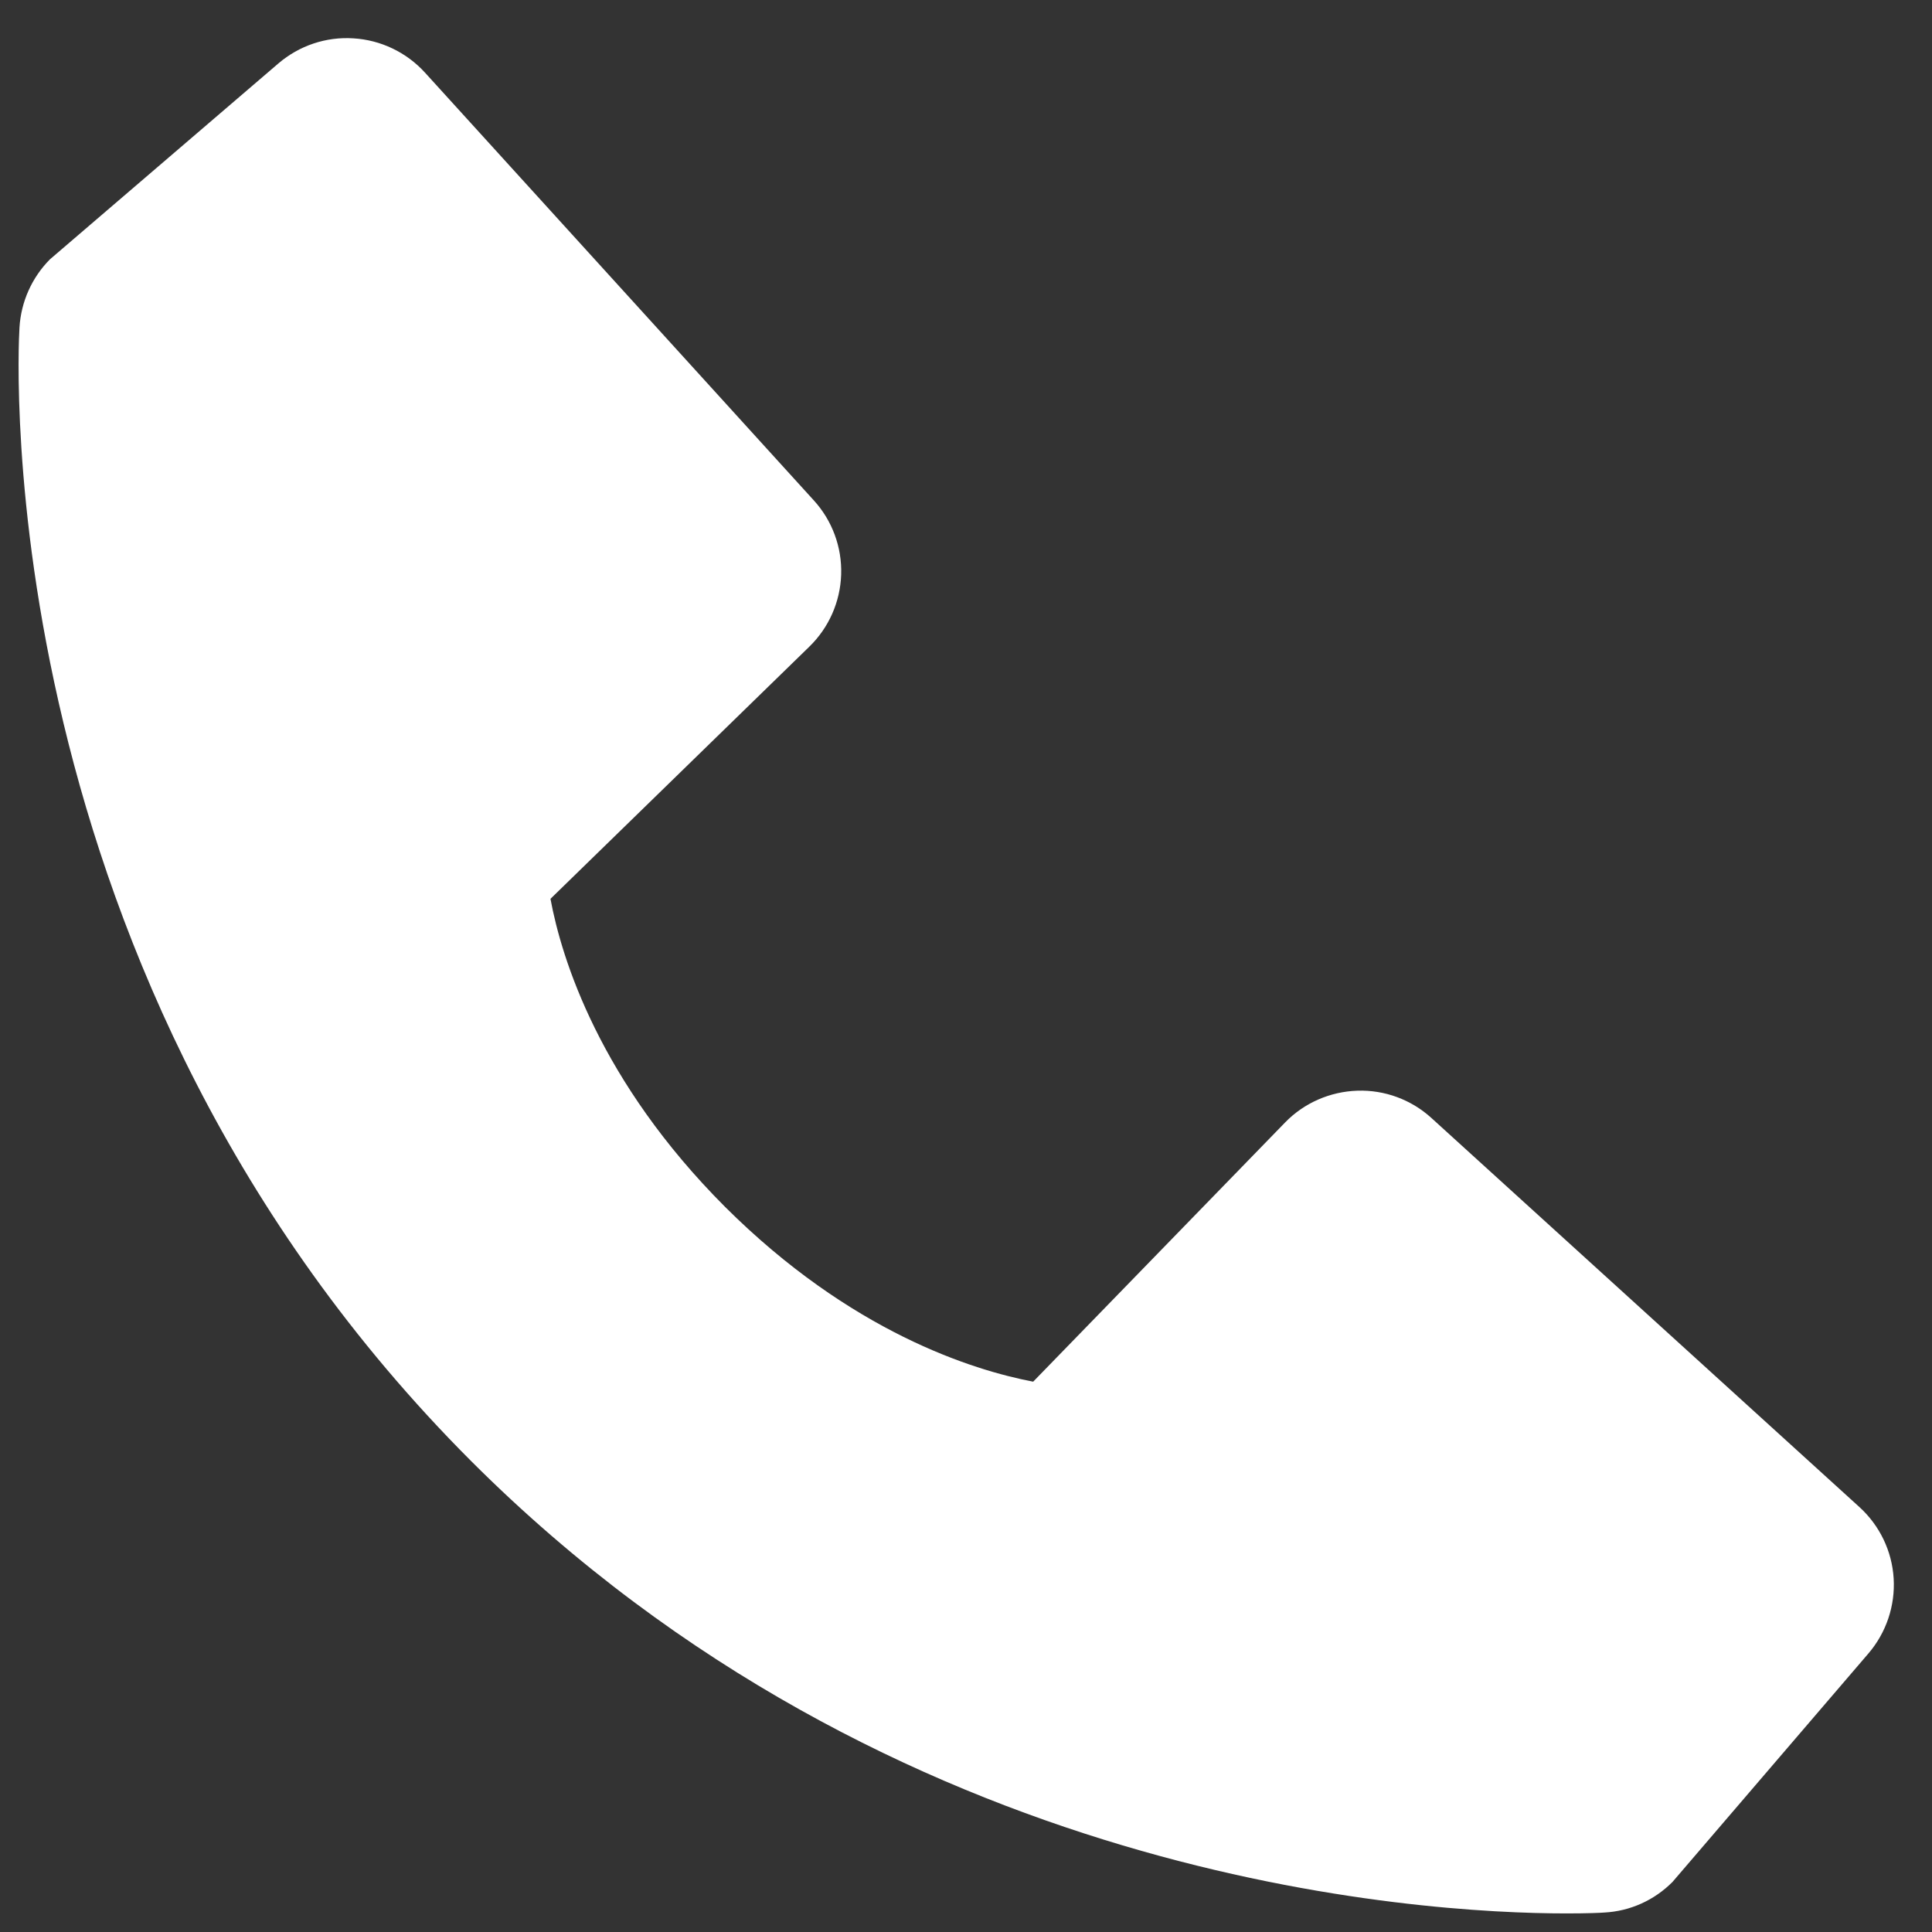 <svg width="13" height="13" viewBox="0 0 13 13" fill="none" xmlns="http://www.w3.org/2000/svg">
    <rect x="0" y="0" width="13" height="13" fill="#333333" stroke="none"/>
    <path
        d="M12.512 10.141L9.632 7.523C9.496 7.399 9.317 7.333 9.134 7.339C8.95 7.345 8.775 7.421 8.647 7.553L6.952 9.297C6.544 9.219 5.724 8.963 4.879 8.121C4.035 7.276 3.779 6.453 3.704 6.048L5.445 4.352C5.577 4.224 5.654 4.05 5.66 3.866C5.666 3.682 5.6 3.503 5.476 3.367L2.859 0.488C2.735 0.352 2.562 0.269 2.378 0.258C2.194 0.246 2.013 0.307 1.873 0.427L0.336 1.745C0.214 1.868 0.141 2.032 0.131 2.205C0.12 2.382 -0.082 6.577 3.17 9.831C6.008 12.668 9.562 12.875 10.541 12.875C10.684 12.875 10.772 12.871 10.795 12.869C10.969 12.86 11.132 12.786 11.254 12.663L12.572 11.126C12.692 10.986 12.753 10.805 12.742 10.621C12.731 10.437 12.648 10.265 12.512 10.141Z"
        fill="white" />
</svg>